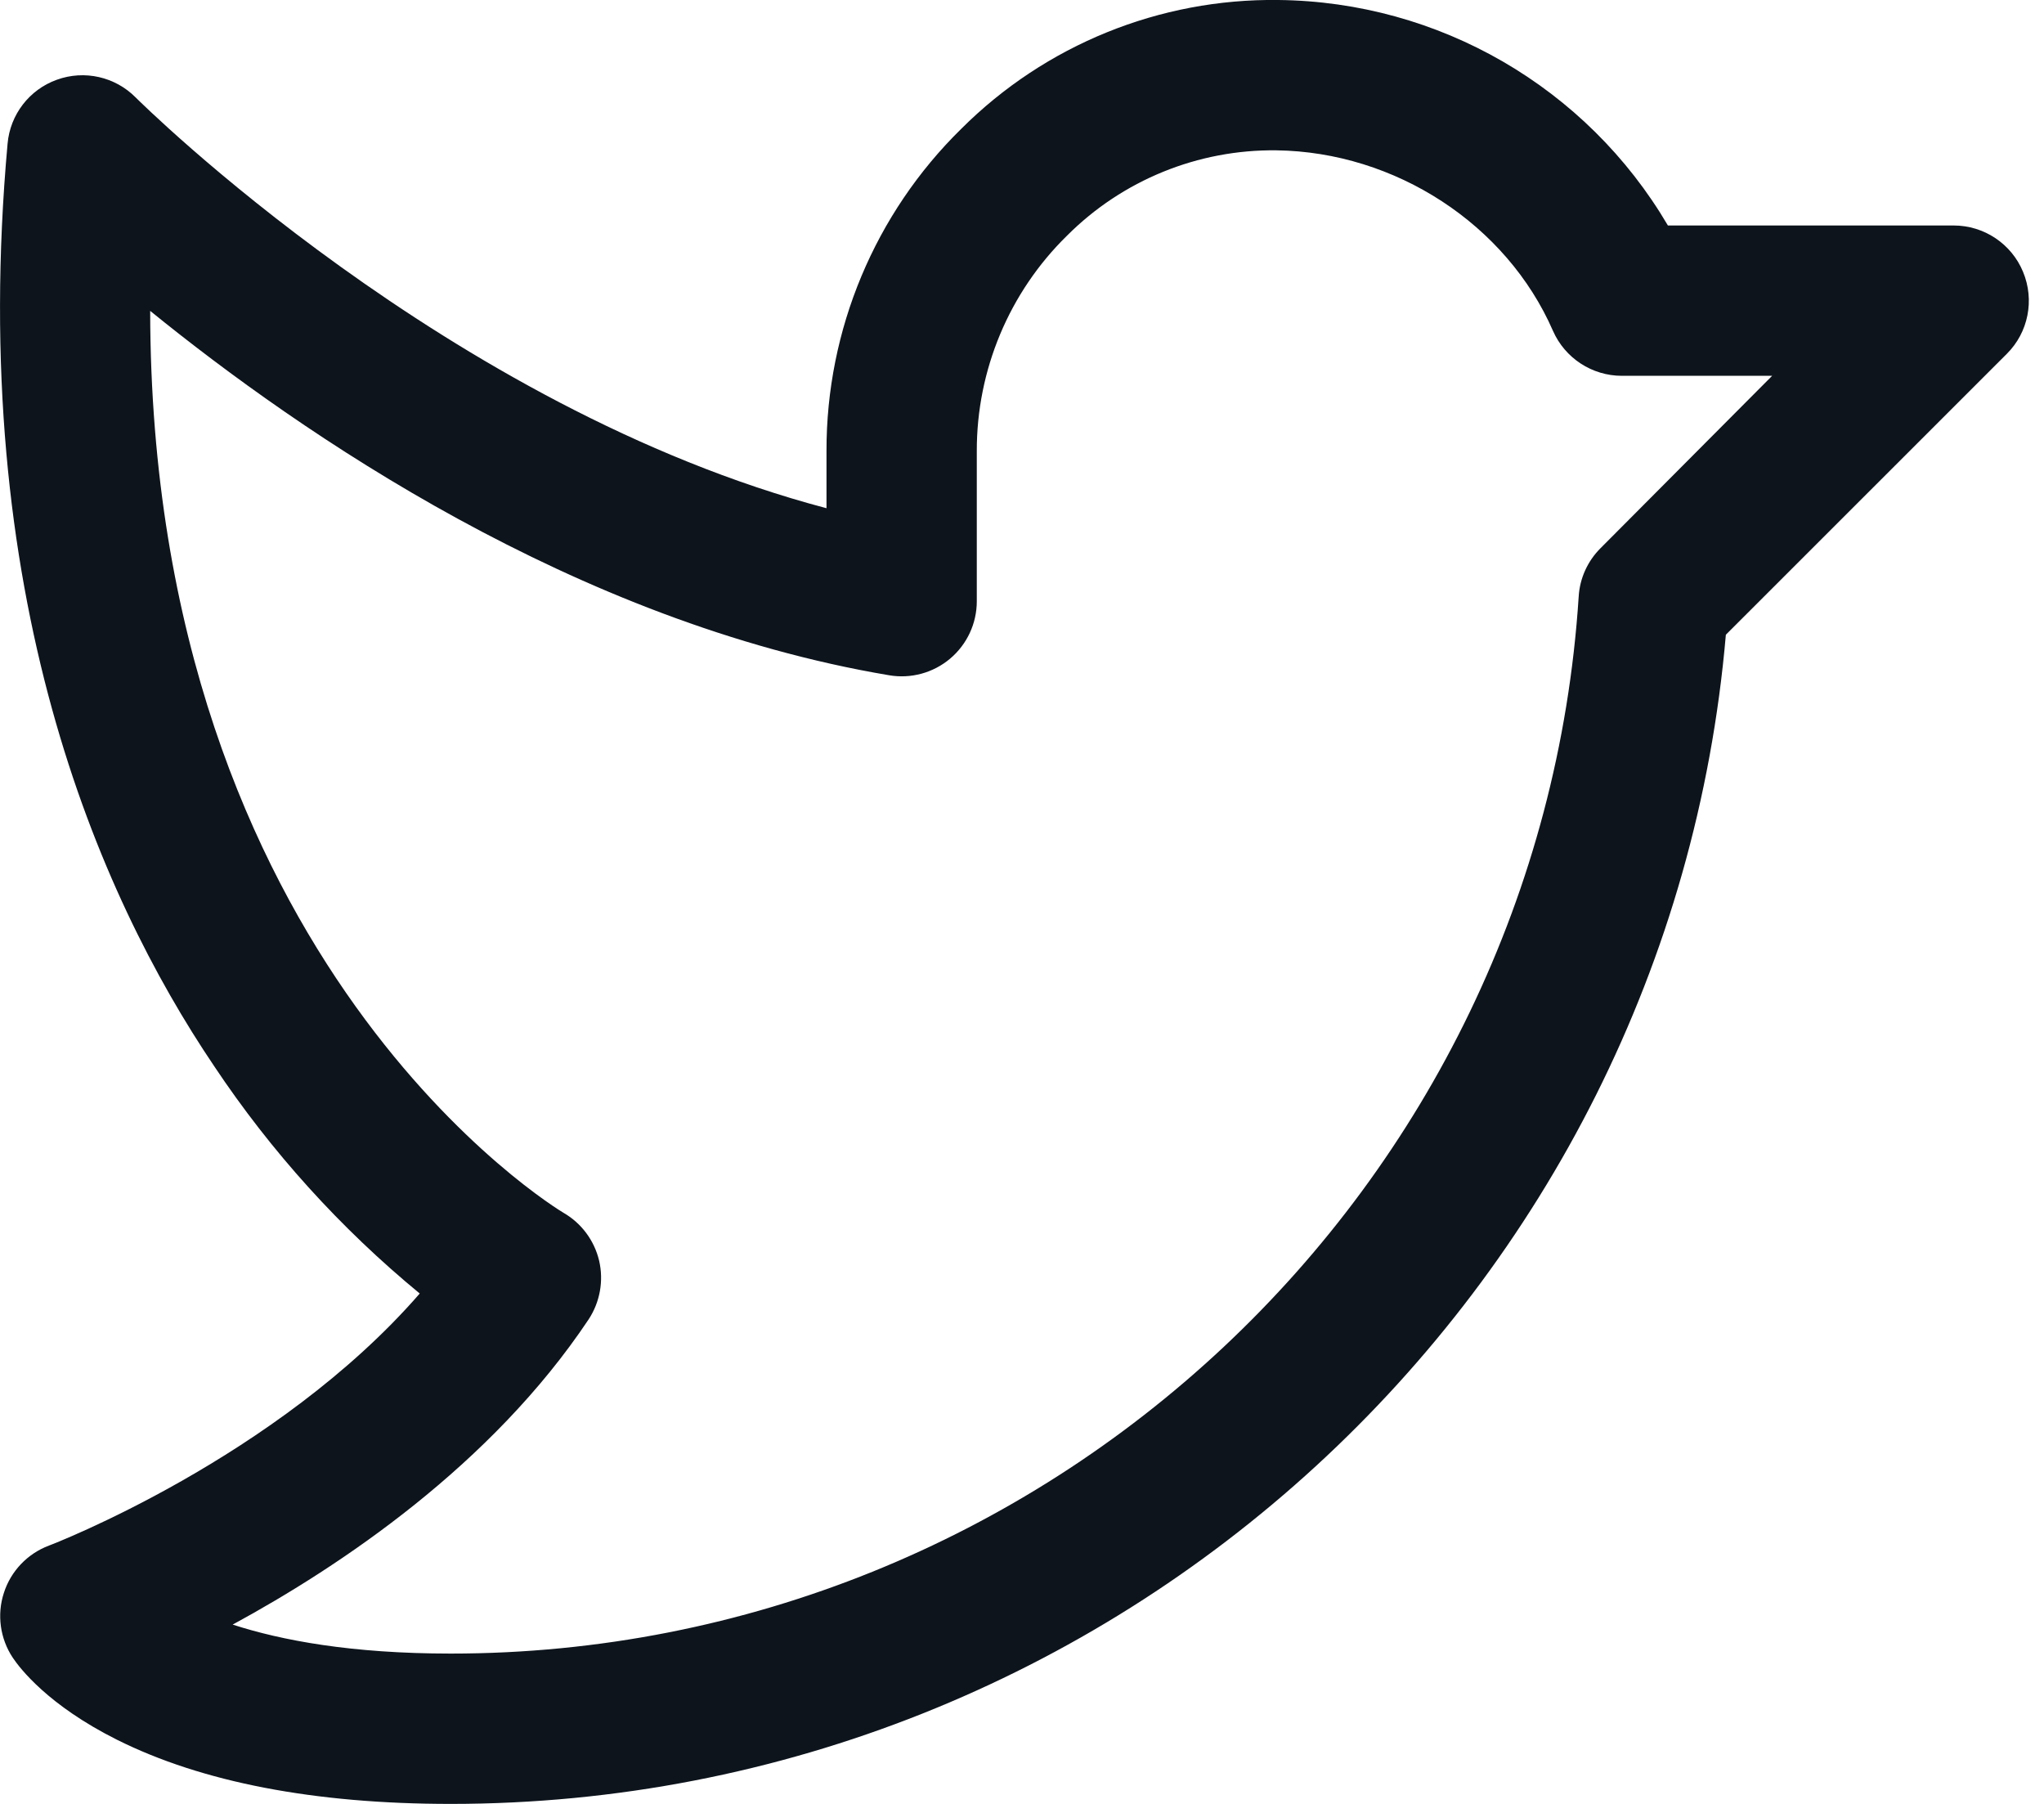 <svg width="17" height="15" viewBox="0 0 17 15" fill="none" xmlns="http://www.w3.org/2000/svg">
<path fill-rule="evenodd" clip-rule="evenodd" d="M16.826 2.261C16.73 2.028 16.502 1.875 16.249 1.875H13.872C13.196 0.725 11.966 0.014 10.632 0C9.645 -0.013 8.694 0.373 7.995 1.071C7.276 1.776 6.872 2.743 6.874 3.75V4.226C3.729 3.396 1.156 0.838 1.129 0.811C0.958 0.638 0.702 0.58 0.473 0.663C0.244 0.745 0.084 0.953 0.063 1.195C-0.274 4.928 0.81 7.427 1.781 8.865C2.255 9.576 2.831 10.213 3.491 10.756C2.301 12.125 0.428 12.845 0.407 12.852C0.229 12.919 0.09 13.064 0.032 13.246C-0.027 13.427 0.001 13.626 0.106 13.784C0.165 13.872 0.399 14.179 0.972 14.466C1.68 14.82 2.615 15 3.749 15C9.27 15 13.883 10.748 14.354 5.278L16.691 2.942C16.87 2.764 16.923 2.495 16.826 2.261ZM13.311 4.559C13.204 4.666 13.139 4.809 13.13 4.96C12.812 9.889 8.693 13.75 3.749 13.75C2.924 13.75 2.343 13.641 1.935 13.509C2.834 13.021 4.088 12.181 4.895 10.972C4.99 10.828 5.022 10.651 4.983 10.483C4.943 10.315 4.836 10.171 4.687 10.085C4.65 10.063 1.256 8.027 1.249 2.585C2.499 3.6 4.784 5.176 7.395 5.615C7.576 5.646 7.762 5.595 7.902 5.477C8.043 5.358 8.124 5.184 8.124 5V3.75C8.123 3.077 8.393 2.431 8.874 1.96C9.335 1.498 9.964 1.242 10.616 1.25C11.605 1.263 12.53 1.866 12.916 2.751C13.016 2.978 13.241 3.125 13.489 3.125H14.739L13.311 4.559Z" fill="#0D141C"/>
</svg>
